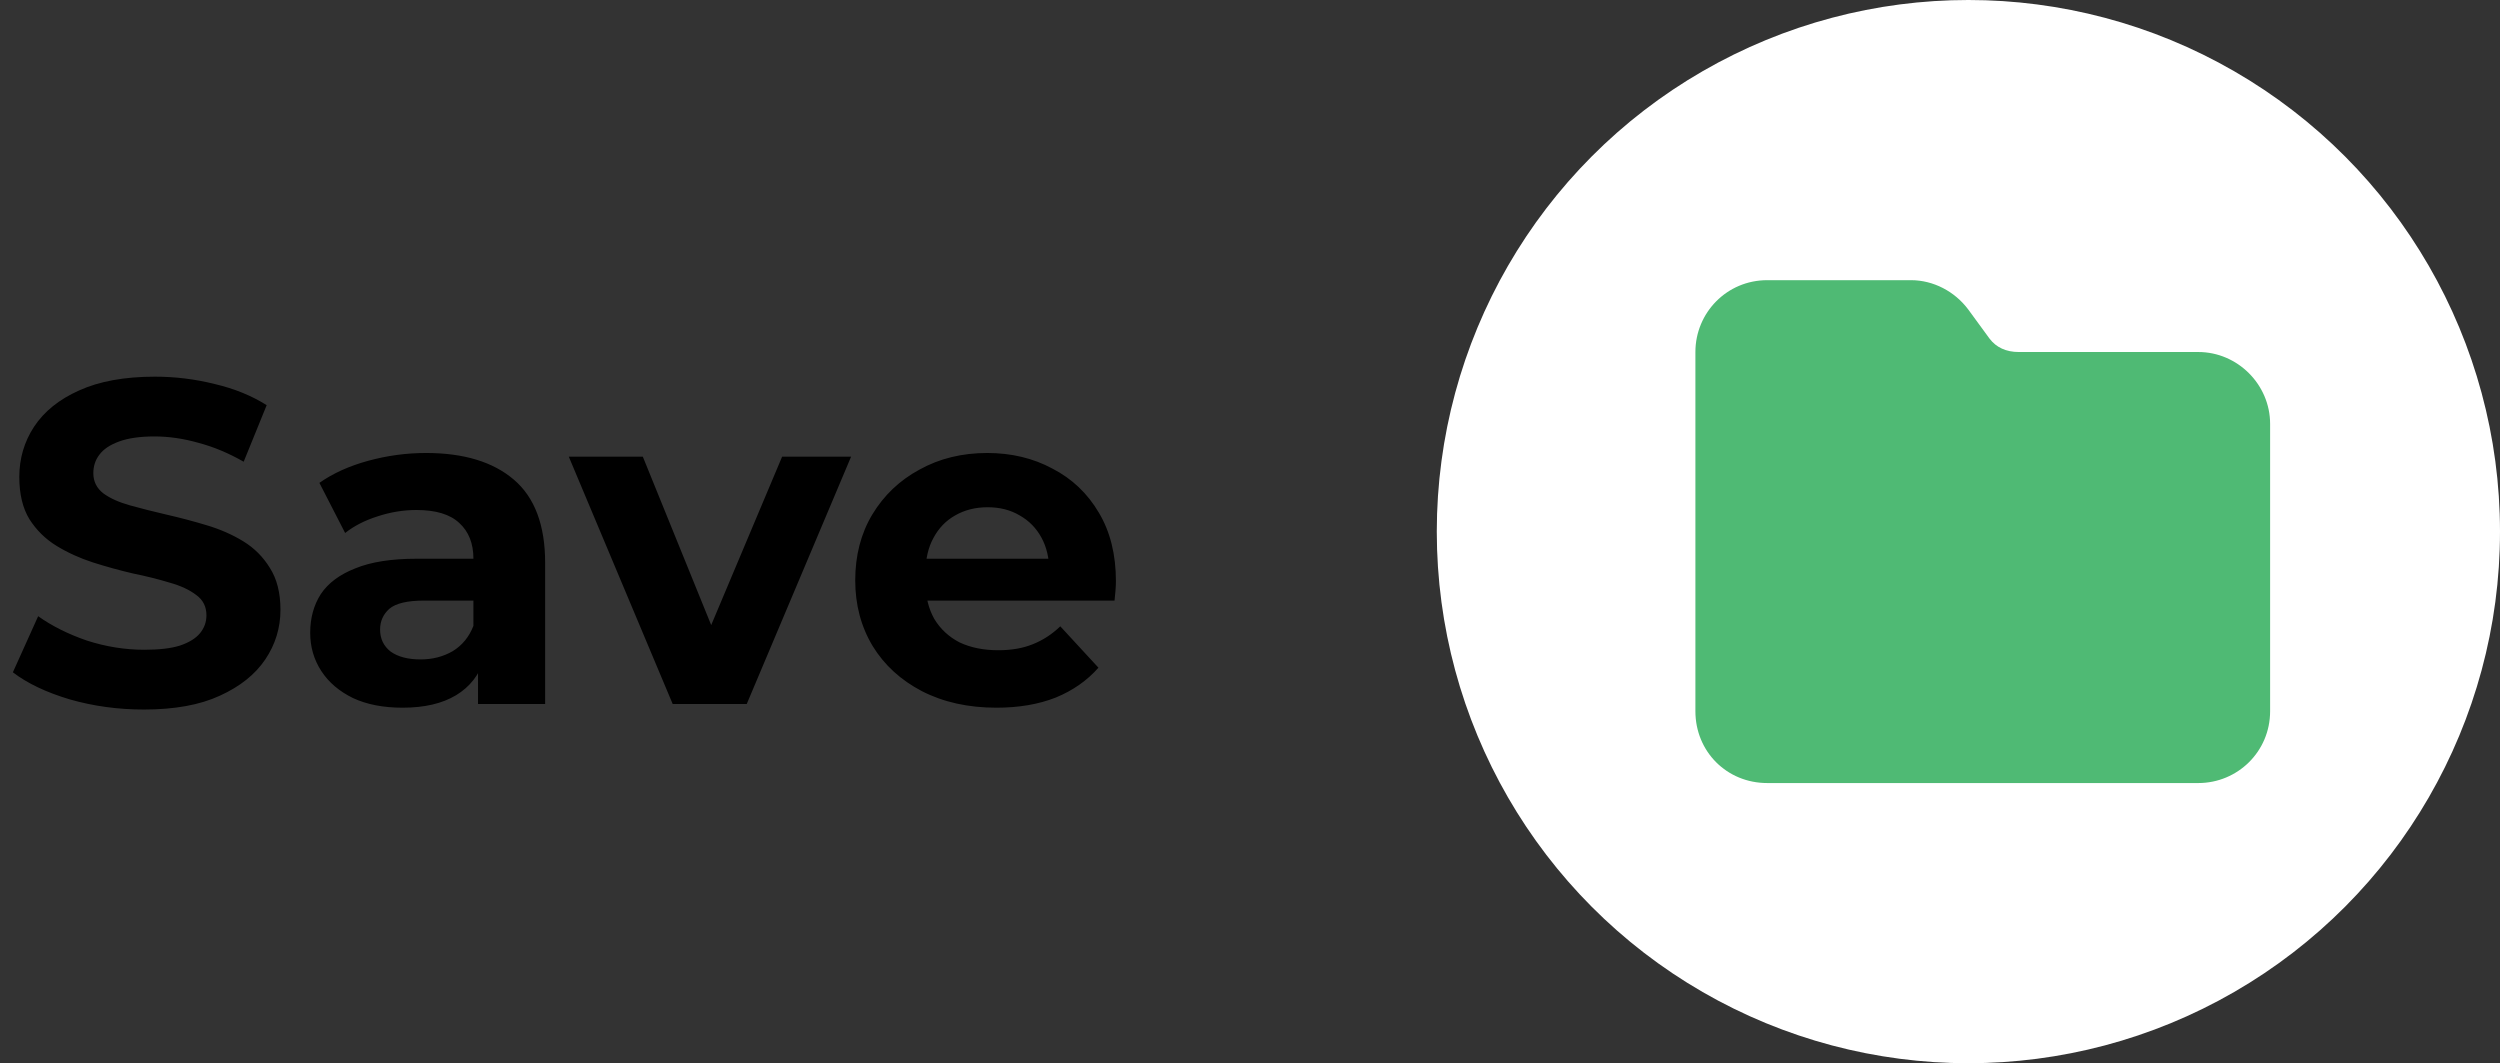<svg width="87" height="37" viewBox="0 0 87 37" fill="none" xmlns="http://www.w3.org/2000/svg">
<rect x="0" y="0" width="87" height="37" fill="#333333" stroke="none"/>
<path d="M5.008 24.692C4.112 24.692 3.253 24.575 2.432 24.34C1.611 24.095 0.949 23.78 0.448 23.396L1.328 21.444C1.808 21.785 2.373 22.068 3.024 22.292C3.685 22.505 4.352 22.612 5.024 22.612C5.536 22.612 5.947 22.564 6.256 22.468C6.576 22.361 6.811 22.217 6.96 22.036C7.109 21.855 7.184 21.647 7.184 21.412C7.184 21.113 7.067 20.879 6.832 20.708C6.597 20.527 6.288 20.383 5.904 20.276C5.52 20.159 5.093 20.052 4.624 19.956C4.165 19.849 3.701 19.721 3.232 19.572C2.773 19.423 2.352 19.231 1.968 18.996C1.584 18.761 1.269 18.452 1.024 18.068C0.789 17.684 0.672 17.193 0.672 16.596C0.672 15.956 0.843 15.375 1.184 14.852C1.536 14.319 2.059 13.897 2.752 13.588C3.456 13.268 4.336 13.108 5.392 13.108C6.096 13.108 6.789 13.193 7.472 13.364C8.155 13.524 8.757 13.769 9.28 14.1L8.48 16.068C7.957 15.769 7.435 15.551 6.912 15.412C6.389 15.263 5.877 15.188 5.376 15.188C4.875 15.188 4.464 15.247 4.144 15.364C3.824 15.481 3.595 15.636 3.456 15.828C3.317 16.009 3.248 16.223 3.248 16.468C3.248 16.756 3.365 16.991 3.6 17.172C3.835 17.343 4.144 17.481 4.528 17.588C4.912 17.695 5.333 17.801 5.792 17.908C6.261 18.015 6.725 18.137 7.184 18.276C7.653 18.415 8.08 18.601 8.464 18.836C8.848 19.071 9.157 19.38 9.392 19.764C9.637 20.148 9.76 20.633 9.76 21.22C9.76 21.849 9.584 22.425 9.232 22.948C8.88 23.471 8.352 23.892 7.648 24.212C6.955 24.532 6.075 24.692 5.008 24.692ZM16.635 24.5V22.82L16.475 22.452V19.444C16.475 18.911 16.31 18.495 15.979 18.196C15.659 17.897 15.163 17.748 14.491 17.748C14.033 17.748 13.579 17.823 13.131 17.972C12.694 18.111 12.32 18.303 12.011 18.548L11.115 16.804C11.585 16.473 12.15 16.217 12.811 16.036C13.473 15.855 14.145 15.764 14.827 15.764C16.139 15.764 17.158 16.073 17.883 16.692C18.608 17.311 18.971 18.276 18.971 19.588V24.5H16.635ZM14.011 24.628C13.339 24.628 12.763 24.516 12.283 24.292C11.803 24.057 11.435 23.743 11.179 23.348C10.923 22.953 10.795 22.511 10.795 22.02C10.795 21.508 10.918 21.06 11.163 20.676C11.419 20.292 11.819 19.993 12.363 19.78C12.907 19.556 13.617 19.444 14.491 19.444H16.779V20.9H14.763C14.177 20.9 13.771 20.996 13.547 21.188C13.334 21.38 13.227 21.62 13.227 21.908C13.227 22.228 13.35 22.484 13.595 22.676C13.851 22.857 14.198 22.948 14.635 22.948C15.051 22.948 15.425 22.852 15.755 22.66C16.086 22.457 16.326 22.164 16.475 21.78L16.859 22.932C16.678 23.487 16.347 23.908 15.867 24.196C15.387 24.484 14.768 24.628 14.011 24.628ZM23.41 24.5L19.794 15.892H22.37L25.378 23.3H24.098L27.218 15.892H29.618L25.986 24.5H23.41ZM34.674 24.628C33.693 24.628 32.829 24.436 32.082 24.052C31.346 23.668 30.775 23.145 30.37 22.484C29.965 21.812 29.762 21.049 29.762 20.196C29.762 19.332 29.959 18.569 30.354 17.908C30.759 17.236 31.309 16.713 32.002 16.34C32.695 15.956 33.479 15.764 34.354 15.764C35.197 15.764 35.954 15.945 36.626 16.308C37.309 16.66 37.847 17.172 38.242 17.844C38.637 18.505 38.834 19.3 38.834 20.228C38.834 20.324 38.829 20.436 38.818 20.564C38.807 20.681 38.797 20.793 38.786 20.9H31.794V19.444H37.474L36.514 19.876C36.514 19.428 36.423 19.039 36.242 18.708C36.061 18.377 35.81 18.121 35.49 17.94C35.17 17.748 34.797 17.652 34.37 17.652C33.943 17.652 33.565 17.748 33.234 17.94C32.914 18.121 32.663 18.383 32.482 18.724C32.301 19.055 32.21 19.449 32.21 19.908V20.292C32.21 20.761 32.311 21.177 32.514 21.54C32.727 21.892 33.021 22.164 33.394 22.356C33.778 22.537 34.226 22.628 34.738 22.628C35.197 22.628 35.597 22.559 35.938 22.42C36.29 22.281 36.61 22.073 36.898 21.796L38.226 23.236C37.831 23.684 37.335 24.031 36.738 24.276C36.141 24.511 35.453 24.628 34.674 24.628Z" fill="black"/>
<circle cx="68.5" cy="18.5" r="18.5" fill="white"/>
<path d="M61.5 27.25C60.094 27.25 59 26.156 59 24.75V12.25C59 10.883 60.094 9.75 61.5 9.75H66.5C67.281 9.75 68.023 10.141 68.492 10.766L69.234 11.781C69.469 12.094 69.82 12.25 70.25 12.25H76.5C77.867 12.25 79 13.383 79 14.75V24.75C79 26.156 77.867 27.25 76.5 27.25H61.5Z" fill="#4FBA74"/>
</svg>
